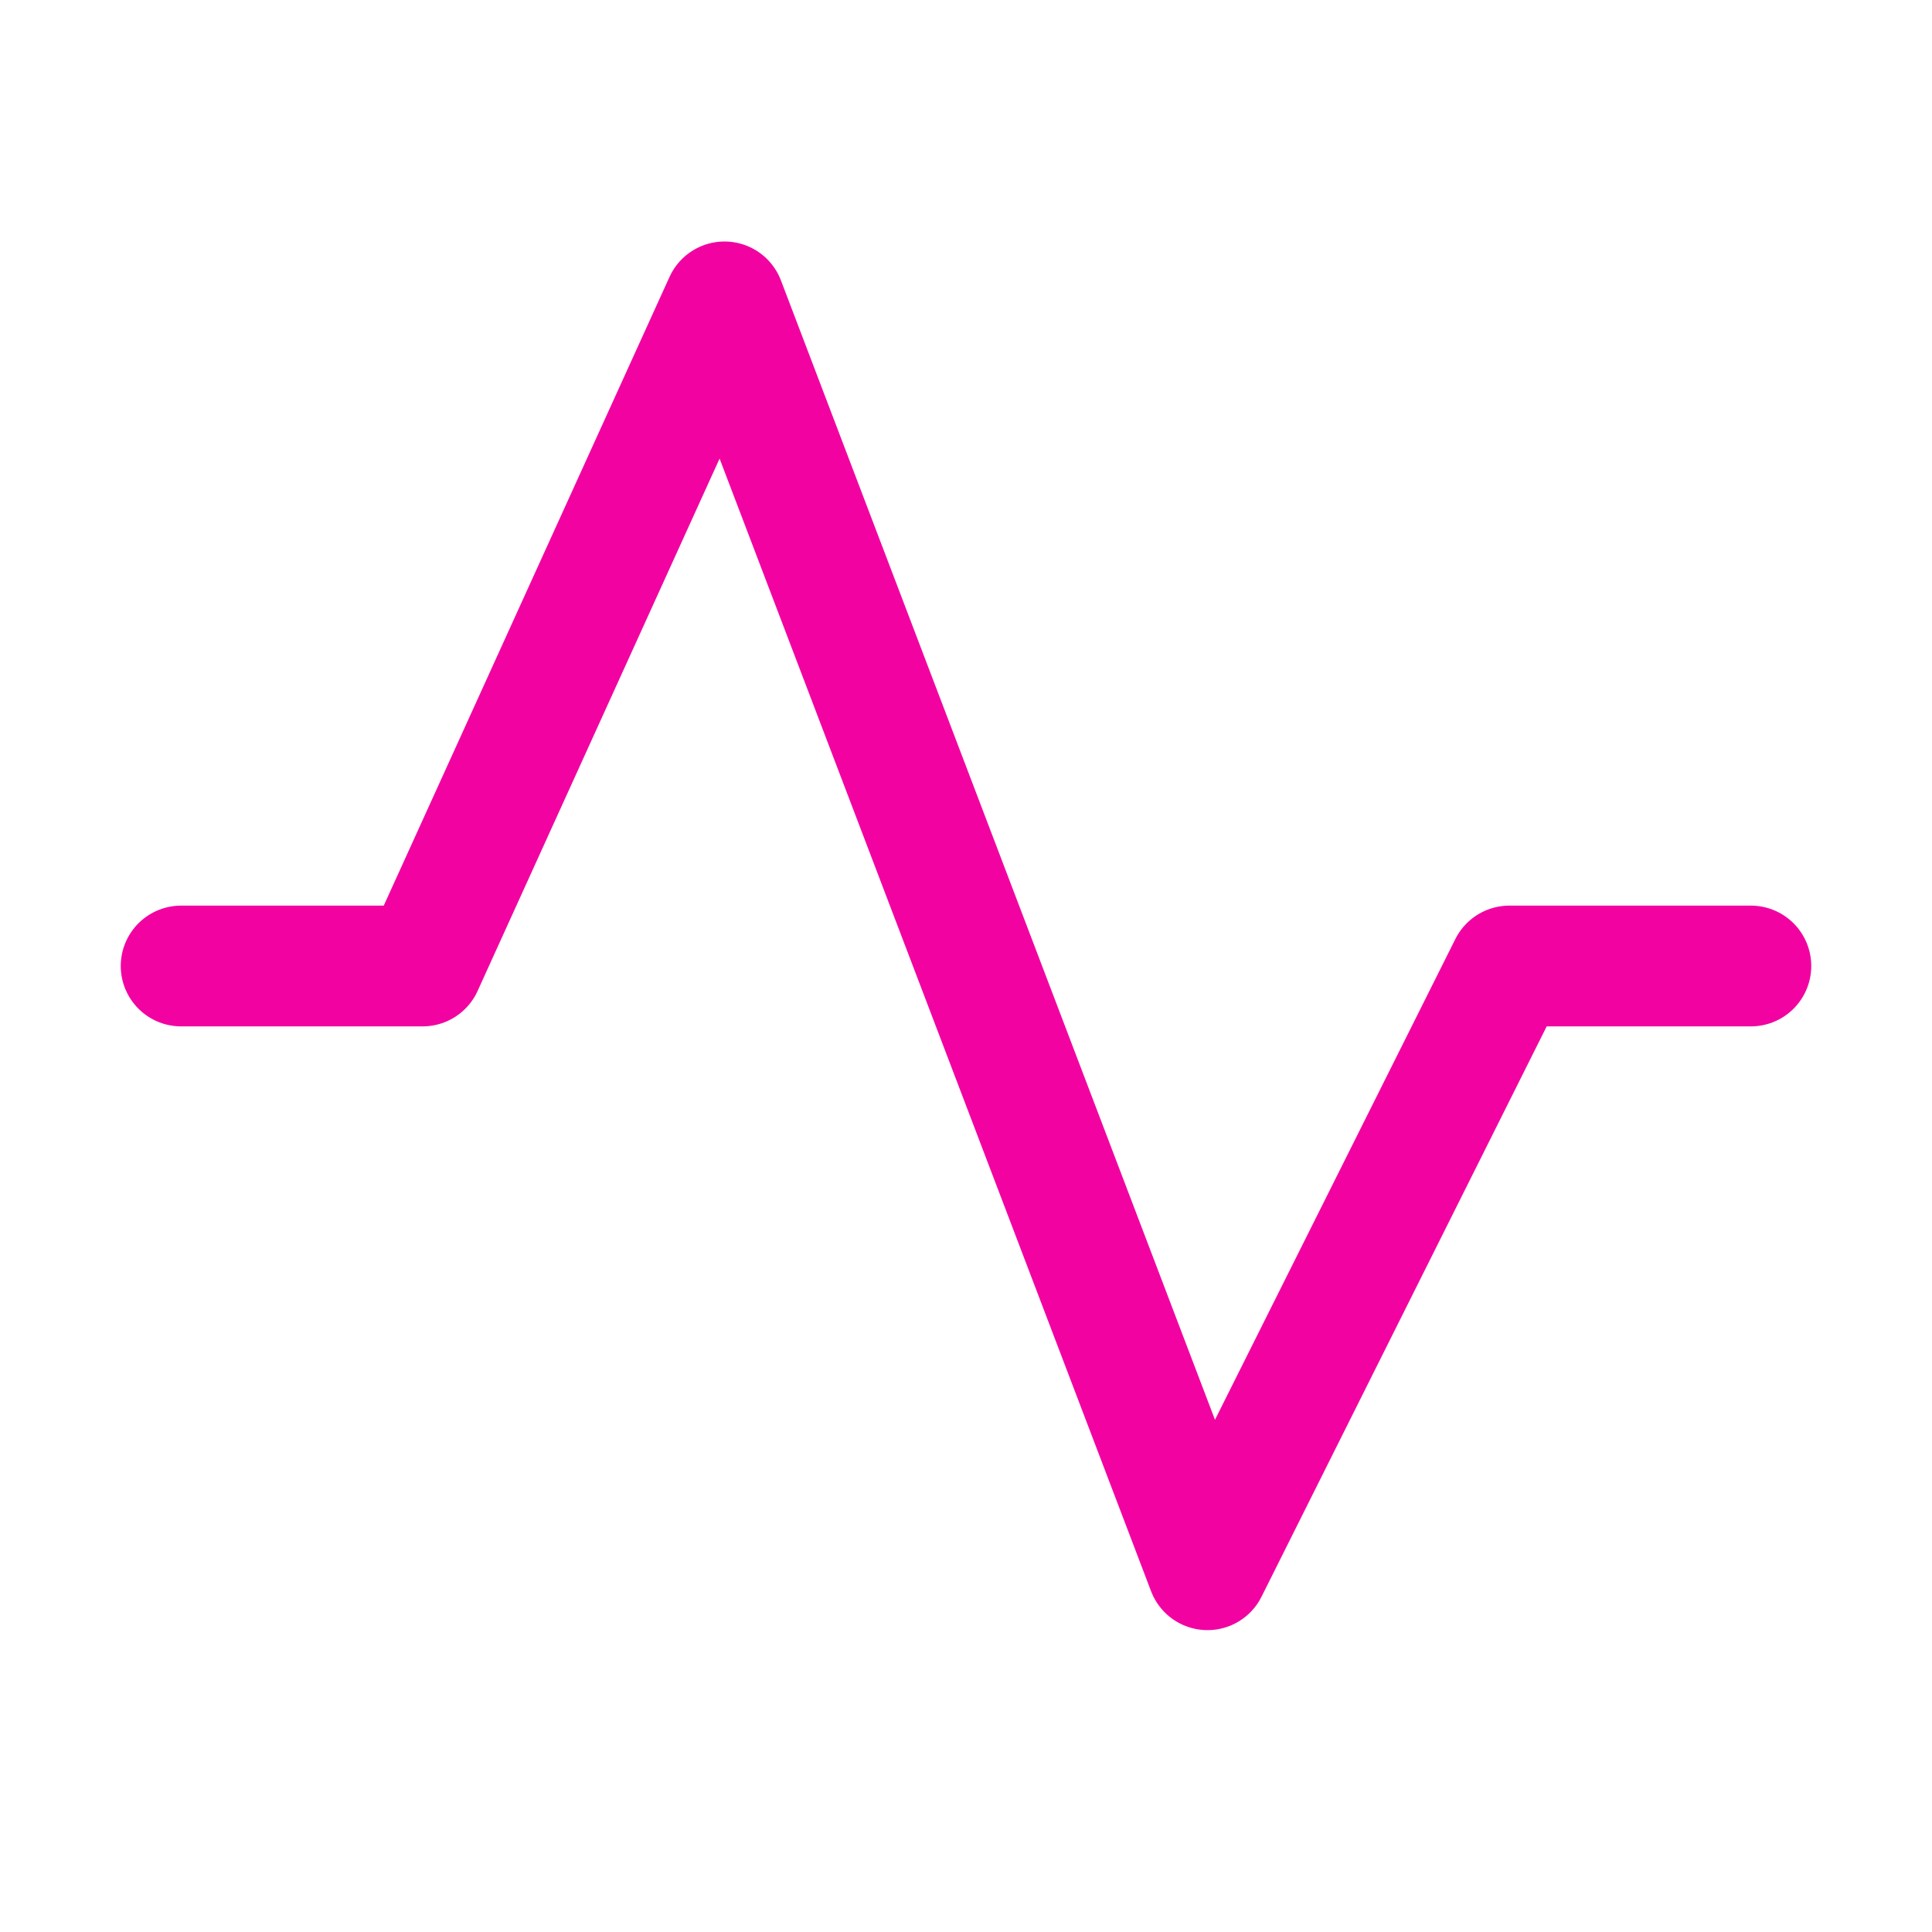 <svg width="32" height="32" viewBox="0 0 32 32" fill="none" xmlns="http://www.w3.org/2000/svg">
<path d="M3 16H7L12 5L20 26L25 16H29" stroke="#F203A1" stroke-width="2" stroke-linecap="round" stroke-linejoin="round"/>
</svg>
